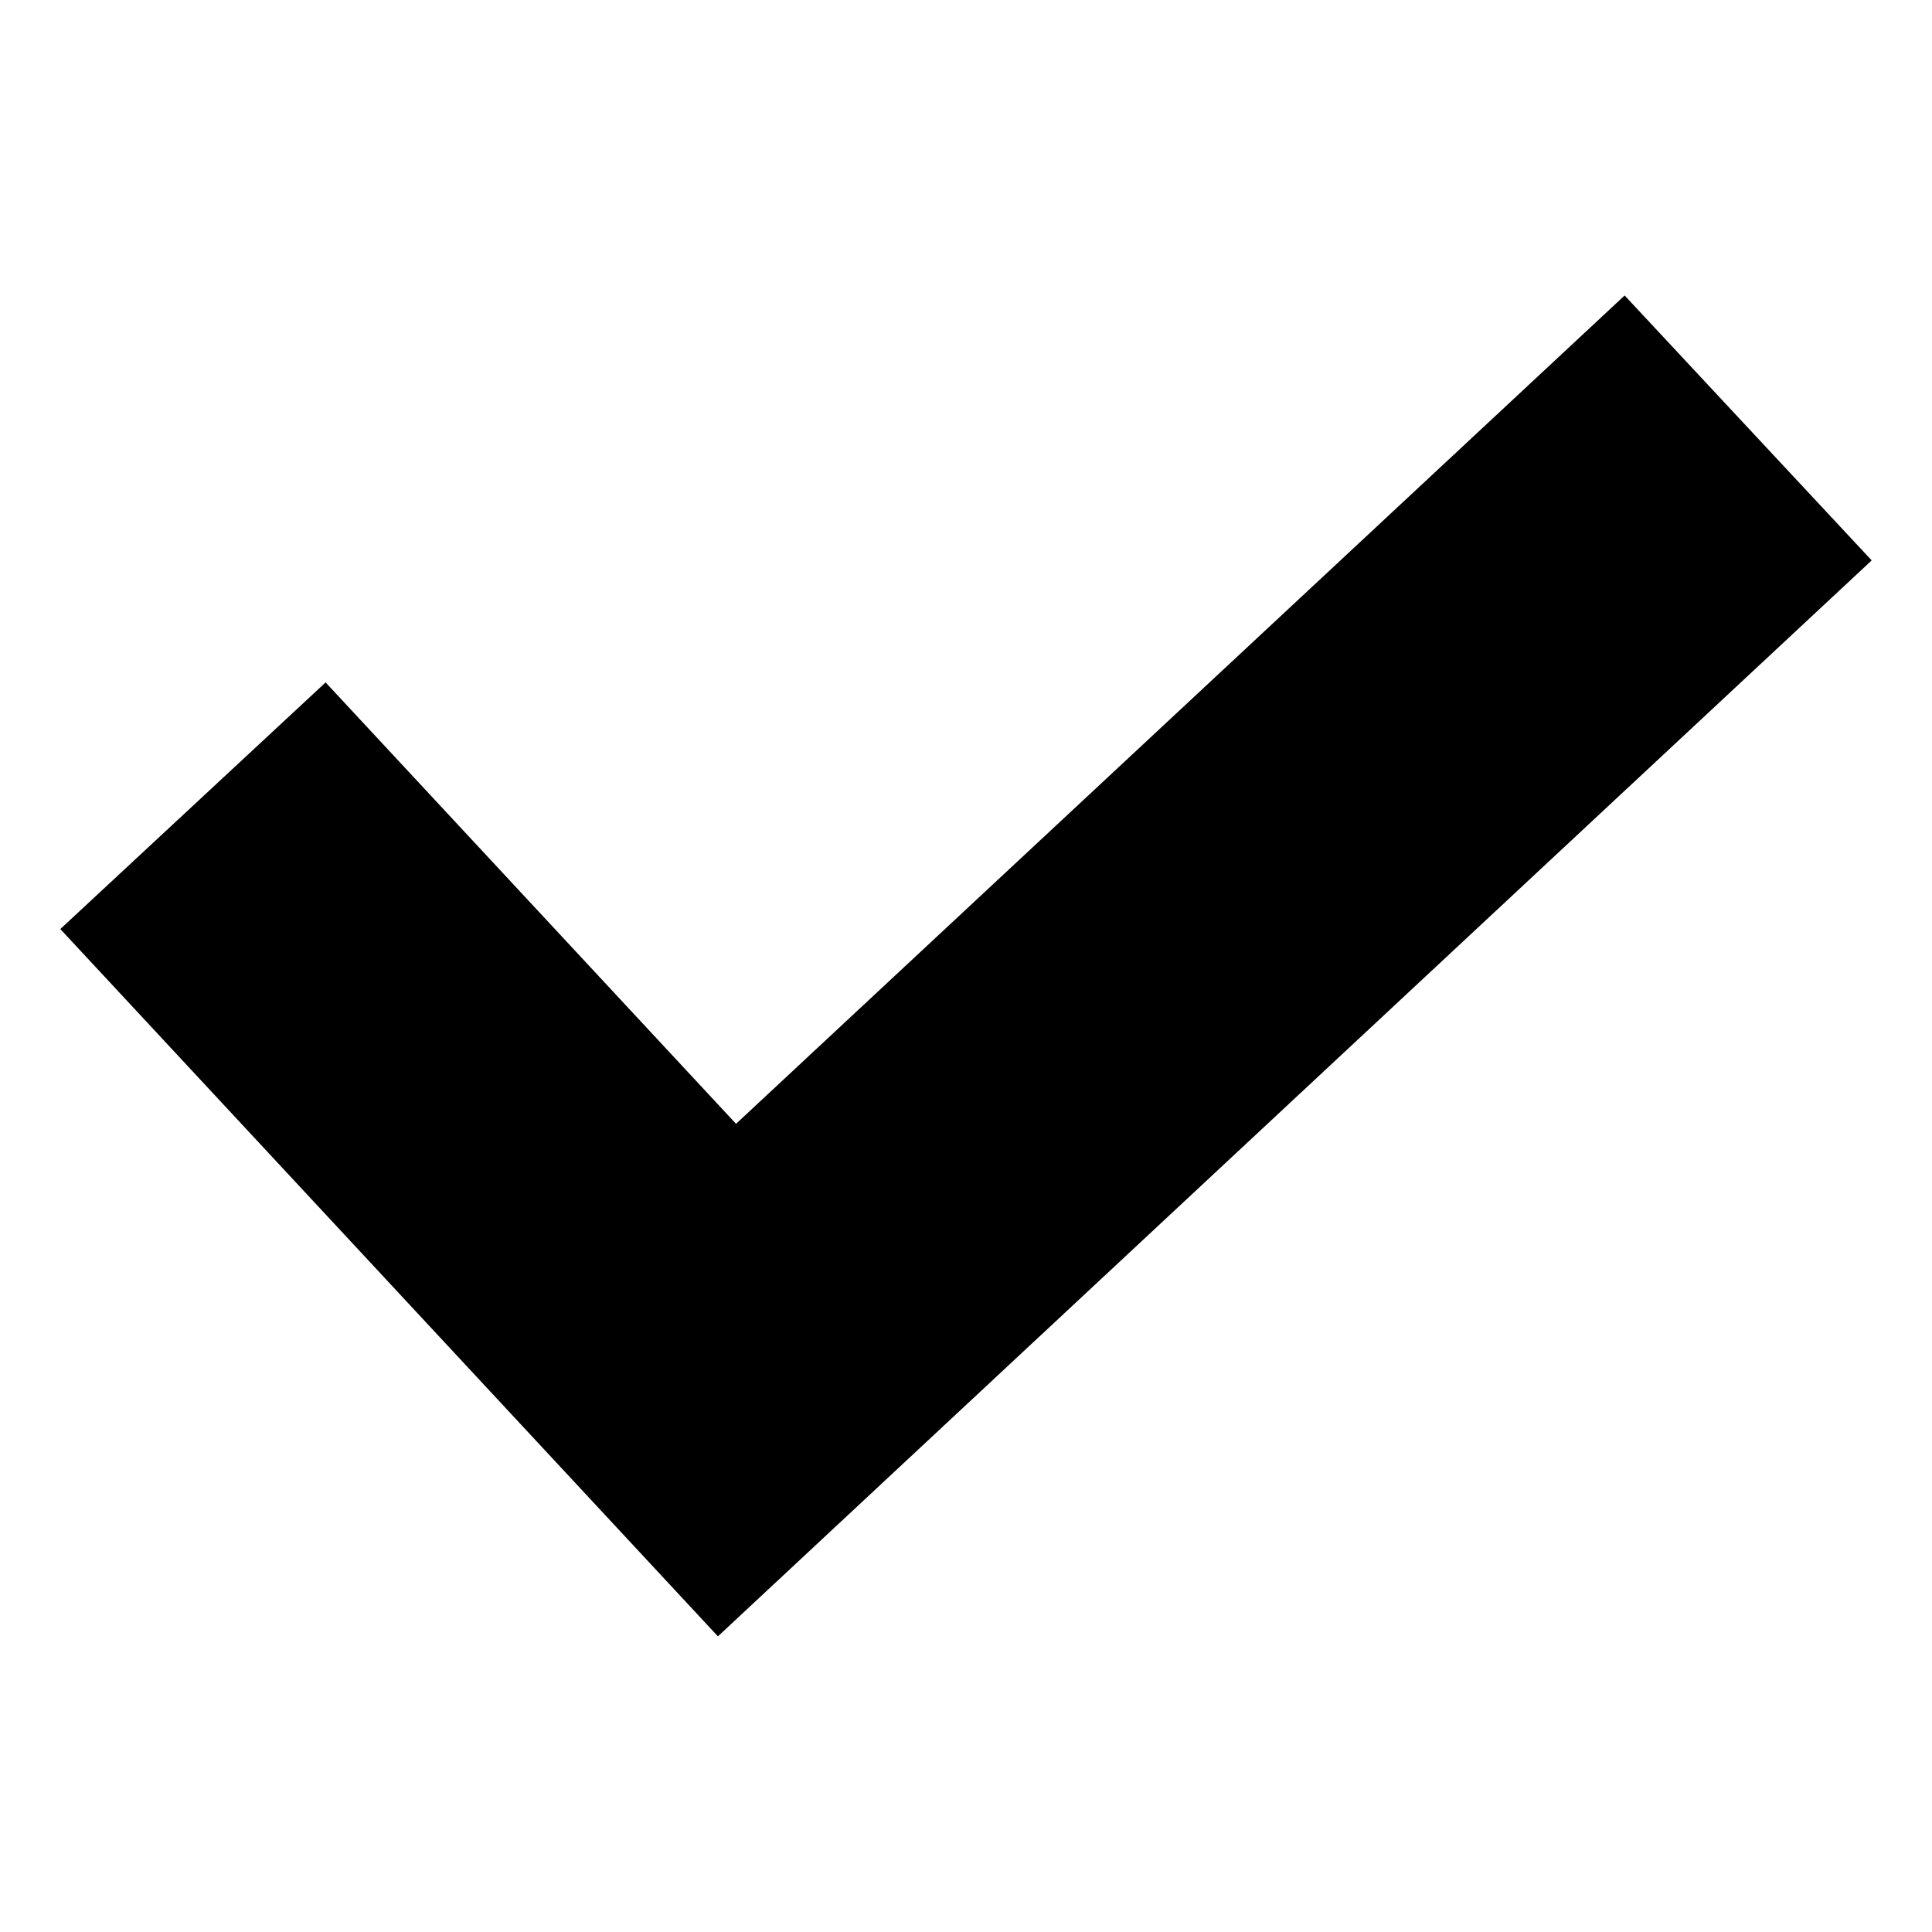 <svg width="32" height="32" viewBox="0 0 32 32" fill="none" xmlns="http://www.w3.org/2000/svg">
    <path
        d="M5.393 11.303L0.999 15.388L11.891 27.103L31.001 9.282L26.909 4.894L12.191 18.614L5.393 11.303Z"
        fill="currentColor" />
</svg>
    